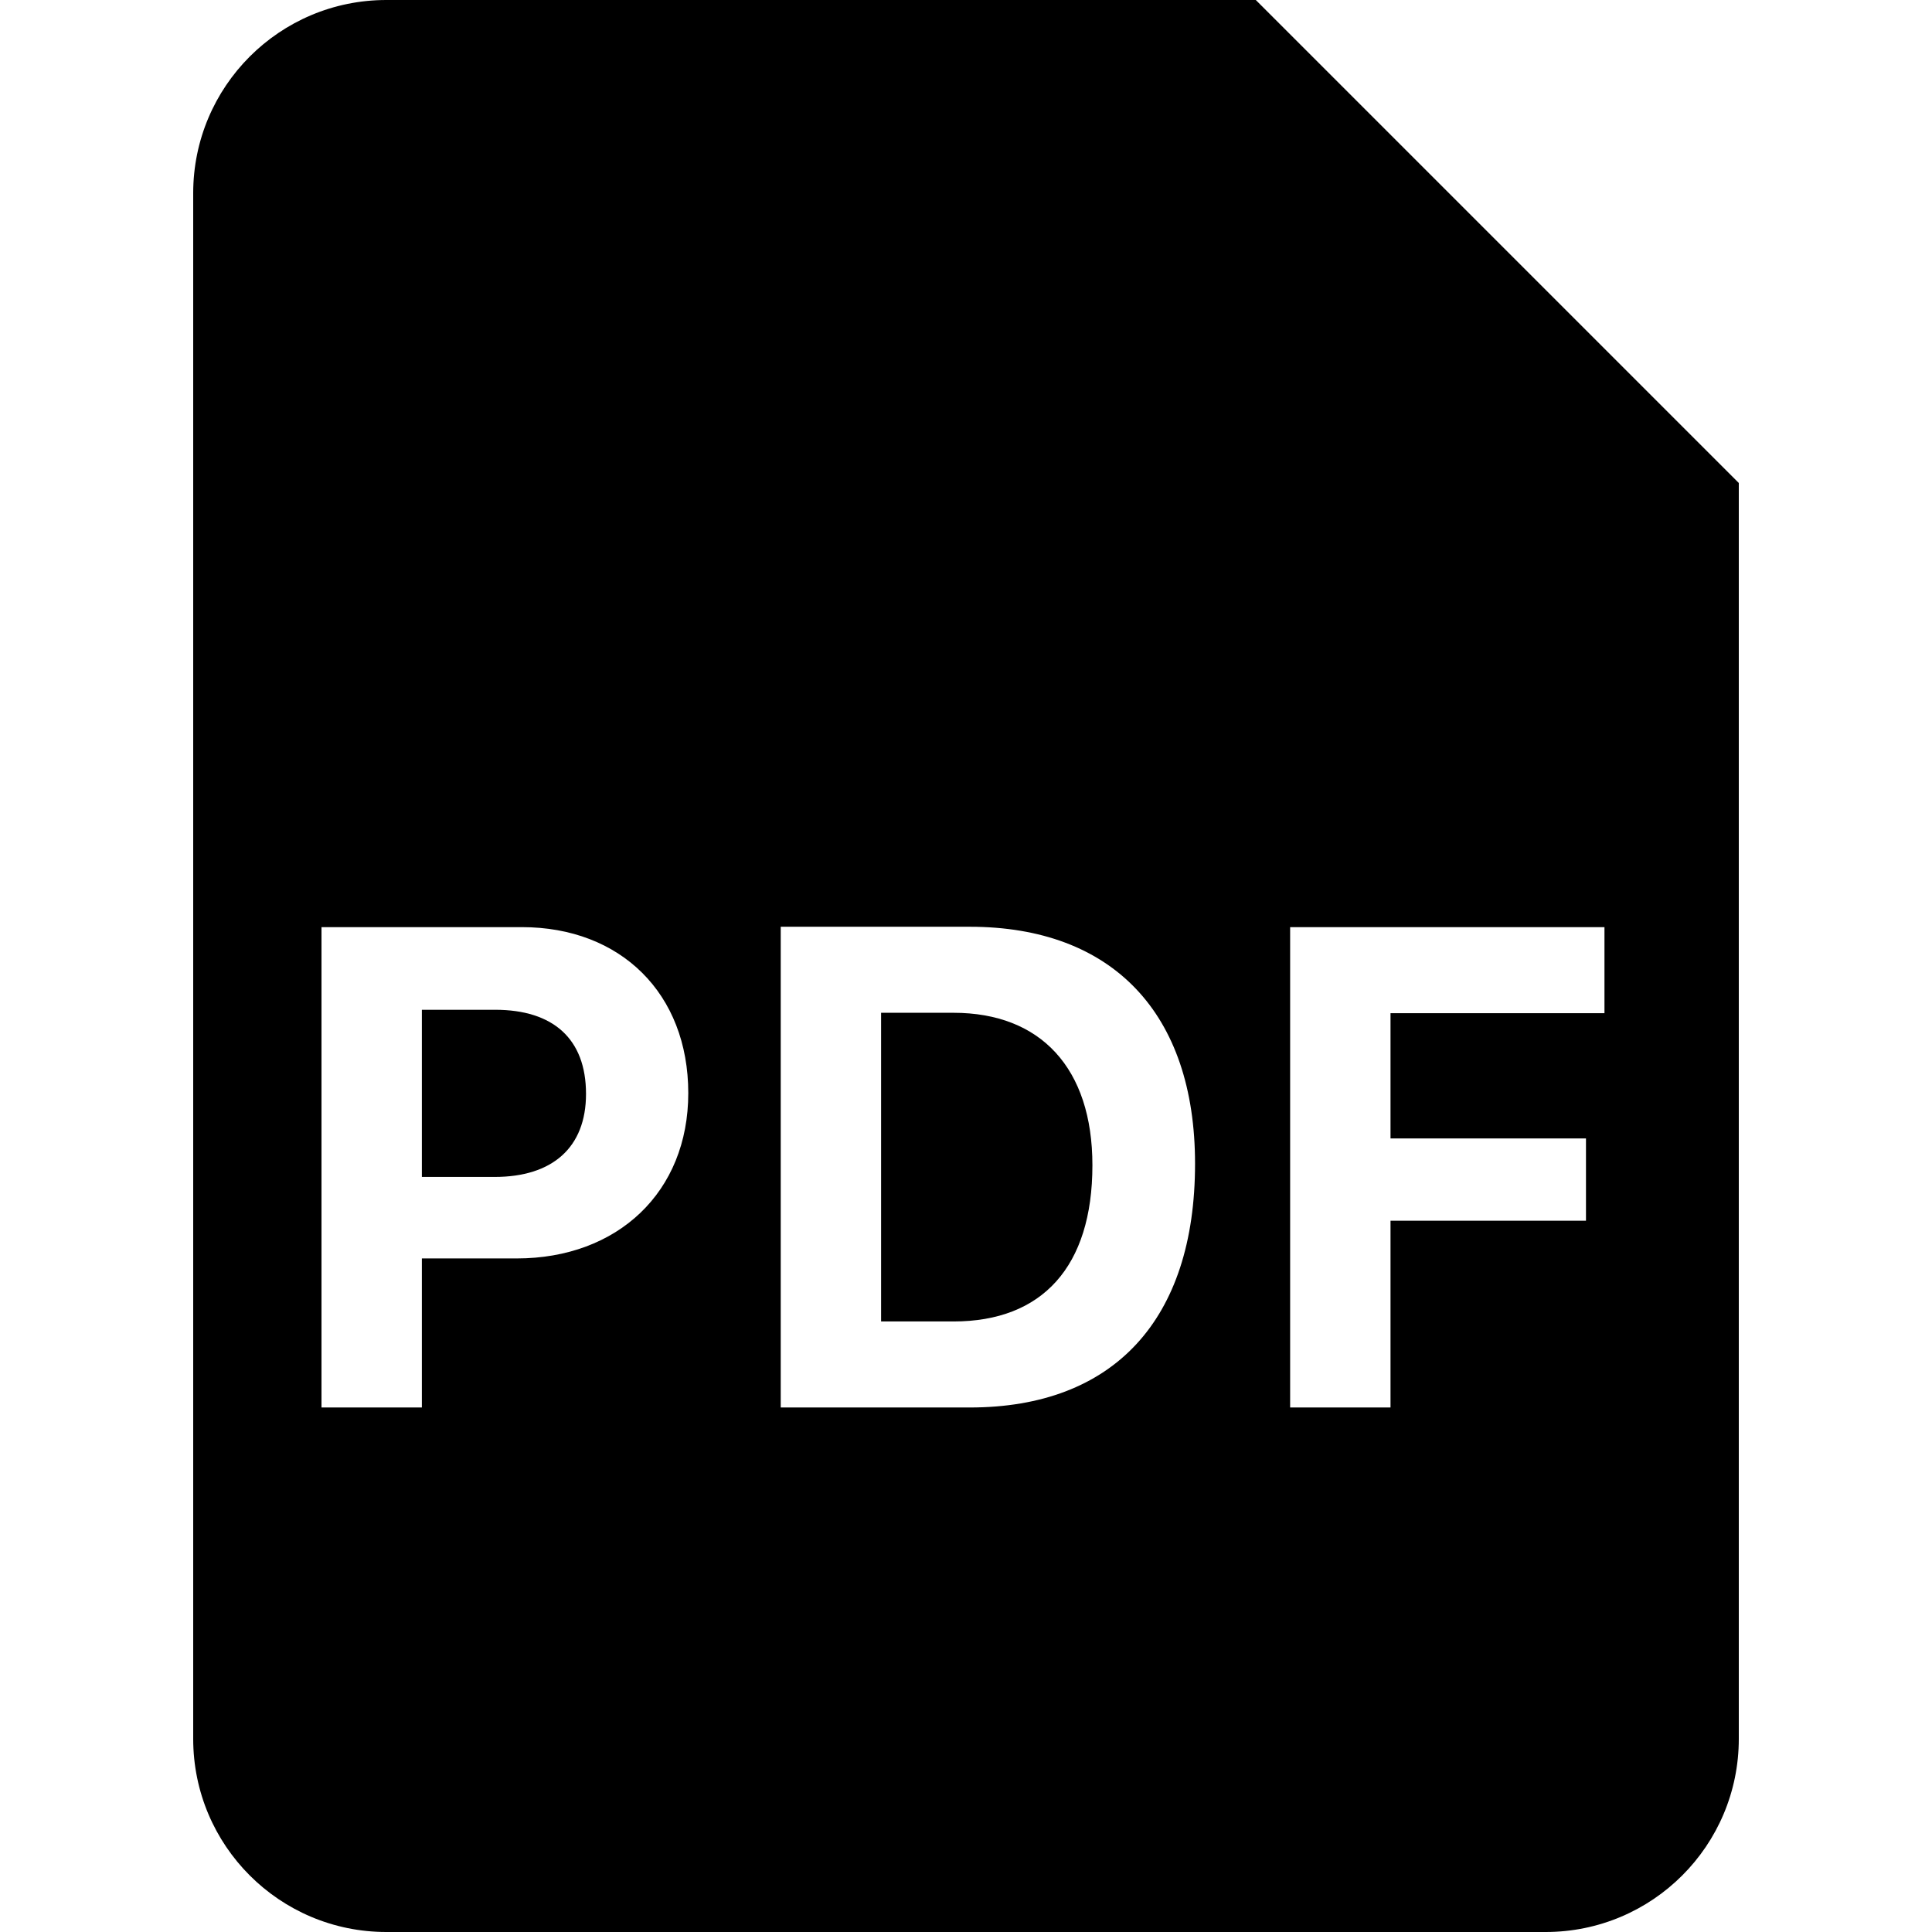 <!--
* SPDX-FileCopyrightText: (c) 2020 Liferay, Inc. https://liferay.com
* SPDX-FileCopyrightText: (c) 2020 Contributors to the project Clay <https://github.com/liferay/clay/graphs/contributors>
*
* SPDX-License-Identifier: BSD-3-Clause
-->
<svg xmlns="http://www.w3.org/2000/svg" viewBox="0 0 512 512">
	<path class="lexicon-icon-outline" d="M131.2,267.6h-19.4v44.3h19.3c15.3,0,24.2-7.8,24.2-22C155.3,275.3,146.6,267.6,131.2,267.6z"></path>
	<path class="lexicon-icon-outline" d="M252.7,268.4h-19.2v81.8h19.2c23.5,0,36.8-14.5,36.8-41.4C289.5,283.1,275.8,268.4,252.7,268.4z"></path>
	<path class="lexicon-icon-outline" d="M332.8,0H102.4C74.1,0,51.2,22.9,51.2,51.2v409.6c0,28.3,22.9,51.2,51.2,51.2h307.2c28.3,0,51.2-22.9,51.2-51.2V128L332.8,0z M136.9,333.5h-25.1V373H85.2V245.7h53.1c26.2,0,44.1,17.6,44.1,44C182.4,315.9,163.7,333.5,136.9,333.5z M257,373h-50.1V245.6H257c37.8,0,59.7,22.9,59.7,62.8C316.7,349.8,295.1,373,257,373z M425.2,268.5h-56.7v33.2h51.8v21.8h-51.8V373h-26.6V245.7h83.3V268.5z"></path>
</svg>
